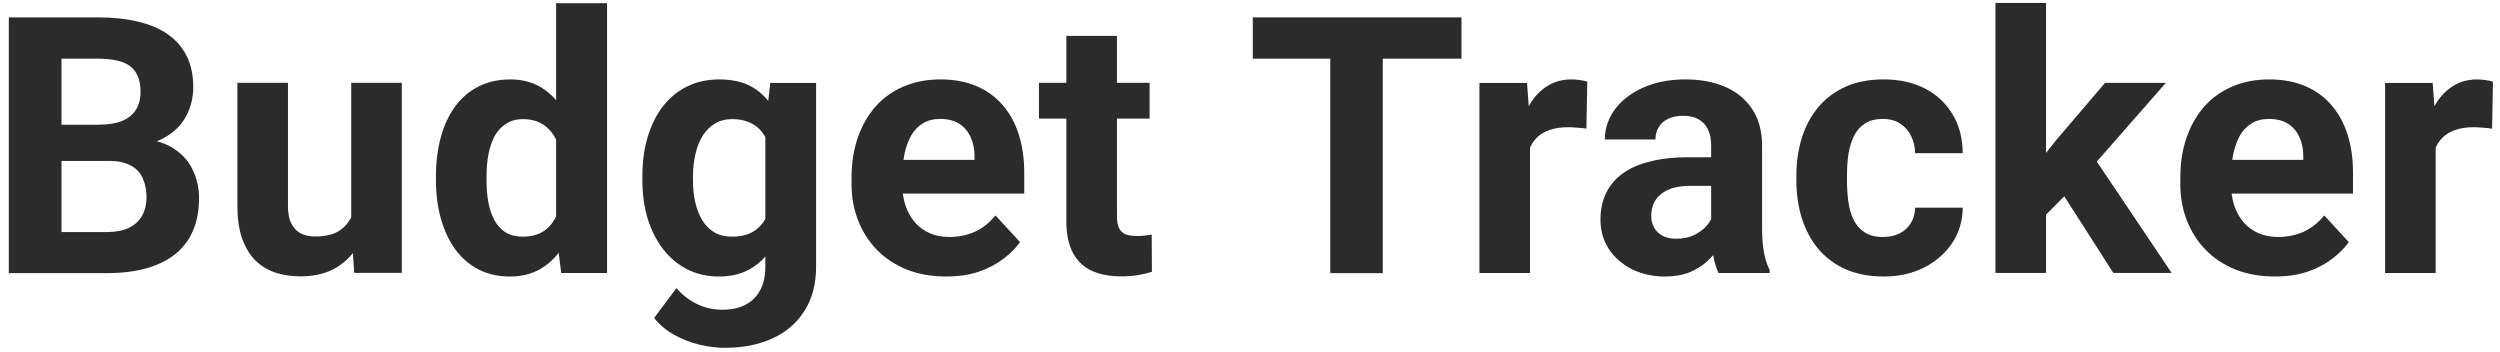 <svg width="227" height="32" viewBox="0 0 227 32" fill="none" xmlns="http://www.w3.org/2000/svg">
<g id="Budget Tracker">
<path id="Vector" d="M221.161 11.294V24.788H216.567V7.53H220.889L221.161 11.294ZM226.36 7.418L226.281 11.677C226.057 11.645 225.786 11.619 225.467 11.597C225.159 11.565 224.877 11.55 224.622 11.55C223.973 11.55 223.41 11.634 222.931 11.805C222.463 11.964 222.07 12.203 221.751 12.522C221.442 12.841 221.208 13.23 221.049 13.687C220.9 14.144 220.815 14.665 220.794 15.25L219.869 14.963C219.869 13.846 219.98 12.82 220.204 11.884C220.427 10.938 220.751 10.114 221.177 9.412C221.613 8.71 222.144 8.168 222.772 7.785C223.399 7.402 224.117 7.211 224.925 7.211C225.18 7.211 225.441 7.232 225.707 7.275C225.972 7.307 226.19 7.354 226.36 7.418Z" fill="#2B2B2B"/>
<path id="Vector_2" d="M206.57 25.107C205.23 25.107 204.029 24.895 202.965 24.469C201.902 24.033 200.998 23.433 200.254 22.667C199.52 21.901 198.956 21.013 198.563 20.003C198.169 18.982 197.973 17.898 197.973 16.749V16.111C197.973 14.803 198.159 13.607 198.531 12.522C198.903 11.438 199.435 10.497 200.126 9.699C200.828 8.902 201.678 8.29 202.678 7.865C203.678 7.429 204.805 7.211 206.06 7.211C207.282 7.211 208.367 7.413 209.313 7.817C210.26 8.221 211.052 8.795 211.69 9.54C212.339 10.284 212.828 11.177 213.158 12.219C213.487 13.251 213.652 14.399 213.652 15.665V17.579H199.935V14.516H209.138V14.165C209.138 13.527 209.021 12.958 208.787 12.459C208.564 11.948 208.223 11.544 207.766 11.246C207.309 10.949 206.724 10.8 206.012 10.8C205.406 10.8 204.885 10.933 204.449 11.199C204.013 11.464 203.656 11.837 203.38 12.315C203.114 12.794 202.912 13.357 202.774 14.006C202.646 14.644 202.582 15.346 202.582 16.111V16.749C202.582 17.441 202.678 18.078 202.869 18.663C203.071 19.248 203.353 19.753 203.715 20.179C204.087 20.604 204.534 20.934 205.055 21.168C205.586 21.401 206.187 21.518 206.857 21.518C207.686 21.518 208.457 21.359 209.17 21.04C209.893 20.71 210.515 20.216 211.036 19.557L213.269 21.981C212.908 22.502 212.413 23.002 211.786 23.48C211.169 23.959 210.425 24.352 209.553 24.661C208.681 24.959 207.686 25.107 206.57 25.107Z" fill="#2B2B2B"/>
<path id="Vector_3" d="M185.78 0.266V24.782H181.187V0.266H185.78ZM196.658 7.523L189.162 16.073L185.142 20.14L183.467 16.822L186.658 12.771L191.14 7.523H196.658ZM191.889 24.782L186.785 16.806L189.959 14.031L197.185 24.782H191.889Z" fill="#2B2B2B"/>
<path id="Vector_4" d="M170.975 21.518C171.538 21.518 172.038 21.412 172.474 21.2C172.91 20.976 173.251 20.668 173.495 20.274C173.75 19.87 173.883 19.397 173.894 18.855H178.216C178.206 20.067 177.881 21.146 177.243 22.093C176.605 23.029 175.749 23.767 174.675 24.31C173.601 24.841 172.4 25.107 171.071 25.107C169.731 25.107 168.561 24.884 167.562 24.438C166.573 23.991 165.748 23.374 165.089 22.587C164.43 21.79 163.935 20.864 163.606 19.812C163.276 18.748 163.111 17.611 163.111 16.398V15.936C163.111 14.713 163.276 13.575 163.606 12.522C163.935 11.459 164.43 10.534 165.089 9.747C165.748 8.95 166.573 8.327 167.562 7.881C168.55 7.434 169.71 7.211 171.039 7.211C172.453 7.211 173.692 7.482 174.755 8.024C175.829 8.567 176.669 9.343 177.275 10.353C177.892 11.353 178.206 12.538 178.216 13.91H173.894C173.883 13.336 173.761 12.815 173.527 12.347C173.304 11.879 172.974 11.507 172.538 11.23C172.113 10.943 171.586 10.8 170.959 10.8C170.289 10.8 169.741 10.943 169.316 11.23C168.891 11.507 168.561 11.89 168.327 12.379C168.093 12.857 167.928 13.405 167.833 14.022C167.748 14.628 167.705 15.266 167.705 15.936V16.398C167.705 17.068 167.748 17.712 167.833 18.328C167.918 18.945 168.077 19.493 168.311 19.971C168.556 20.45 168.891 20.827 169.316 21.104C169.741 21.38 170.294 21.518 170.975 21.518Z" fill="#2B2B2B"/>
<path id="Vector_5" d="M155.372 20.896V13.208C155.372 12.655 155.281 12.182 155.1 11.789C154.92 11.385 154.638 11.071 154.255 10.848C153.883 10.624 153.399 10.513 152.804 10.513C152.293 10.513 151.852 10.603 151.48 10.784C151.107 10.954 150.82 11.204 150.618 11.534C150.416 11.852 150.315 12.23 150.315 12.666H145.722C145.722 11.932 145.892 11.236 146.232 10.576C146.572 9.917 147.067 9.338 147.715 8.838C148.364 8.327 149.135 7.929 150.028 7.642C150.932 7.354 151.942 7.211 153.059 7.211C154.399 7.211 155.59 7.434 156.632 7.881C157.674 8.327 158.493 8.997 159.088 9.891C159.694 10.784 159.997 11.9 159.997 13.24V20.625C159.997 21.572 160.056 22.348 160.173 22.954C160.29 23.549 160.46 24.071 160.683 24.517V24.788H156.041C155.818 24.32 155.648 23.736 155.531 23.034C155.425 22.321 155.372 21.609 155.372 20.896ZM155.978 14.277L156.01 16.877H153.442C152.835 16.877 152.309 16.946 151.862 17.084C151.416 17.223 151.049 17.419 150.762 17.674C150.475 17.919 150.262 18.206 150.124 18.536C149.996 18.865 149.932 19.227 149.932 19.62C149.932 20.014 150.023 20.37 150.204 20.689C150.384 20.997 150.645 21.242 150.985 21.423C151.325 21.593 151.724 21.678 152.181 21.678C152.873 21.678 153.473 21.54 153.984 21.263C154.494 20.987 154.888 20.647 155.164 20.242C155.451 19.838 155.6 19.456 155.611 19.094L156.823 21.04C156.653 21.476 156.419 21.928 156.121 22.396C155.834 22.864 155.467 23.305 155.021 23.72C154.574 24.124 154.037 24.459 153.41 24.725C152.782 24.98 152.038 25.107 151.177 25.107C150.081 25.107 149.087 24.889 148.194 24.453C147.311 24.007 146.609 23.395 146.088 22.619C145.578 21.832 145.323 20.939 145.323 19.939C145.323 19.036 145.493 18.233 145.833 17.531C146.173 16.829 146.673 16.239 147.333 15.76C148.002 15.271 148.837 14.904 149.837 14.66C150.836 14.405 151.995 14.277 153.314 14.277H155.978Z" fill="#2B2B2B"/>
<path id="Vector_6" d="M138.926 11.294V24.788H134.333V7.53H138.655L138.926 11.294ZM144.126 7.418L144.046 11.677C143.823 11.645 143.552 11.619 143.233 11.597C142.925 11.565 142.643 11.55 142.388 11.55C141.739 11.55 141.175 11.634 140.697 11.805C140.229 11.964 139.835 12.203 139.516 12.522C139.208 12.841 138.974 13.23 138.815 13.687C138.666 14.144 138.581 14.665 138.559 15.25L137.634 14.963C137.634 13.846 137.746 12.82 137.969 11.884C138.193 10.938 138.517 10.114 138.942 9.412C139.378 8.71 139.91 8.168 140.537 7.785C141.165 7.402 141.882 7.211 142.691 7.211C142.946 7.211 143.206 7.232 143.472 7.275C143.738 7.307 143.956 7.354 144.126 7.418Z" fill="#2B2B2B"/>
<path id="Vector_7" d="M125.557 1.578V24.802H120.788V1.578H125.557ZM132.703 1.578V5.326H113.754V1.578H132.703Z" fill="#2B2B2B"/>
<path id="Vector_8" d="M104.385 7.517V10.771H94.336V7.517H104.385ZM96.824 3.258H101.418V19.575C101.418 20.075 101.482 20.458 101.609 20.724C101.748 20.989 101.95 21.175 102.215 21.282C102.481 21.378 102.816 21.425 103.22 21.425C103.507 21.425 103.763 21.415 103.986 21.393C104.22 21.362 104.417 21.33 104.576 21.298L104.592 24.679C104.199 24.807 103.773 24.908 103.316 24.982C102.859 25.057 102.354 25.094 101.801 25.094C100.791 25.094 99.908 24.929 99.153 24.6C98.409 24.259 97.834 23.717 97.43 22.973C97.026 22.228 96.824 21.25 96.824 20.038V3.258Z" fill="#2B2B2B"/>
<path id="Vector_9" d="M85.919 25.107C84.579 25.107 83.377 24.895 82.314 24.469C81.25 24.033 80.347 23.433 79.602 22.667C78.868 21.901 78.305 21.013 77.912 20.003C77.518 18.982 77.321 17.898 77.321 16.749V16.111C77.321 14.803 77.507 13.607 77.88 12.522C78.252 11.438 78.783 10.497 79.475 9.699C80.176 8.902 81.027 8.29 82.027 7.865C83.026 7.429 84.153 7.211 85.408 7.211C86.631 7.211 87.716 7.413 88.662 7.817C89.609 8.221 90.401 8.795 91.039 9.54C91.687 10.284 92.177 11.177 92.506 12.219C92.836 13.251 93.001 14.399 93.001 15.665V17.579H79.283V14.516H88.487V14.165C88.487 13.527 88.37 12.958 88.136 12.459C87.912 11.948 87.572 11.544 87.115 11.246C86.658 10.949 86.073 10.8 85.36 10.8C84.754 10.8 84.233 10.933 83.797 11.199C83.361 11.464 83.005 11.837 82.728 12.315C82.463 12.794 82.261 13.357 82.122 14.006C81.995 14.644 81.931 15.346 81.931 16.111V16.749C81.931 17.441 82.027 18.078 82.218 18.663C82.42 19.248 82.702 19.753 83.064 20.179C83.436 20.604 83.882 20.934 84.403 21.168C84.935 21.401 85.536 21.518 86.206 21.518C87.035 21.518 87.806 21.359 88.519 21.04C89.242 20.71 89.864 20.216 90.385 19.557L92.618 21.981C92.256 22.502 91.762 23.002 91.134 23.48C90.518 23.959 89.773 24.352 88.901 24.661C88.029 24.959 87.035 25.107 85.919 25.107Z" fill="#2B2B2B"/>
<path id="Vector_10" d="M69.939 7.53H74.102V24.214C74.102 25.788 73.751 27.122 73.049 28.218C72.358 29.324 71.39 30.158 70.146 30.722C68.902 31.296 67.456 31.583 65.807 31.583C65.084 31.583 64.319 31.488 63.511 31.296C62.713 31.105 61.947 30.807 61.214 30.403C60.491 29.999 59.885 29.488 59.395 28.872L61.421 26.16C61.953 26.777 62.569 27.255 63.271 27.596C63.973 27.947 64.749 28.122 65.6 28.122C66.43 28.122 67.131 27.968 67.706 27.66C68.28 27.362 68.721 26.92 69.029 26.336C69.338 25.761 69.492 25.065 69.492 24.246V11.518L69.939 7.53ZM58.327 16.366V16.032C58.327 14.713 58.486 13.517 58.805 12.443C59.135 11.358 59.597 10.428 60.193 9.651C60.799 8.875 61.533 8.274 62.394 7.849C63.255 7.424 64.228 7.211 65.313 7.211C66.461 7.211 67.424 7.424 68.2 7.849C68.976 8.274 69.614 8.88 70.114 9.667C70.614 10.444 71.002 11.363 71.278 12.427C71.566 13.479 71.789 14.633 71.948 15.888V16.622C71.789 17.823 71.55 18.94 71.231 19.971C70.912 21.003 70.492 21.907 69.971 22.683C69.45 23.448 68.801 24.044 68.025 24.469C67.259 24.895 66.344 25.107 65.281 25.107C64.218 25.107 63.255 24.889 62.394 24.453C61.543 24.017 60.815 23.406 60.209 22.619C59.603 21.832 59.135 20.907 58.805 19.844C58.486 18.78 58.327 17.621 58.327 16.366ZM62.92 16.032V16.366C62.92 17.079 62.989 17.744 63.128 18.36C63.266 18.977 63.479 19.525 63.766 20.003C64.064 20.471 64.43 20.838 64.866 21.104C65.313 21.359 65.839 21.487 66.445 21.487C67.285 21.487 67.971 21.311 68.503 20.96C69.035 20.599 69.433 20.104 69.699 19.477C69.965 18.849 70.119 18.126 70.162 17.308V15.218C70.141 14.548 70.05 13.947 69.891 13.416C69.731 12.873 69.508 12.411 69.221 12.028C68.934 11.645 68.562 11.347 68.104 11.135C67.647 10.922 67.105 10.816 66.477 10.816C65.871 10.816 65.345 10.954 64.898 11.23C64.462 11.496 64.095 11.863 63.798 12.331C63.511 12.799 63.293 13.352 63.144 13.99C62.995 14.617 62.92 15.298 62.92 16.032Z" fill="#2B2B2B"/>
<path id="Vector_11" d="M50.494 21.025V0.289H55.12V24.789H50.957L50.494 21.025ZM39.584 16.367V16.032C39.584 14.714 39.733 13.517 40.031 12.443C40.328 11.359 40.764 10.428 41.339 9.652C41.913 8.876 42.62 8.275 43.46 7.85C44.3 7.424 45.257 7.212 46.331 7.212C47.341 7.212 48.224 7.424 48.979 7.85C49.744 8.275 50.393 8.881 50.925 9.668C51.467 10.444 51.903 11.364 52.233 12.427C52.562 13.48 52.802 14.634 52.95 15.889V16.622C52.802 17.824 52.562 18.941 52.233 19.972C51.903 21.003 51.467 21.907 50.925 22.683C50.393 23.449 49.744 24.045 48.979 24.47C48.213 24.895 47.32 25.108 46.299 25.108C45.225 25.108 44.268 24.89 43.428 24.454C42.599 24.018 41.897 23.407 41.323 22.62C40.759 21.833 40.328 20.908 40.031 19.844C39.733 18.781 39.584 17.622 39.584 16.367ZM44.178 16.032V16.367C44.178 17.08 44.231 17.744 44.337 18.361C44.454 18.978 44.64 19.525 44.895 20.004C45.161 20.472 45.502 20.839 45.916 21.104C46.342 21.36 46.857 21.487 47.464 21.487C48.25 21.487 48.899 21.312 49.41 20.961C49.92 20.599 50.308 20.105 50.574 19.477C50.85 18.85 51.01 18.127 51.052 17.308V15.219C51.02 14.549 50.925 13.948 50.765 13.416C50.616 12.874 50.393 12.411 50.095 12.029C49.808 11.646 49.447 11.348 49.011 11.135C48.585 10.923 48.08 10.816 47.495 10.816C46.9 10.816 46.389 10.955 45.964 11.231C45.539 11.497 45.193 11.864 44.927 12.332C44.672 12.8 44.481 13.352 44.353 13.991C44.236 14.618 44.178 15.299 44.178 16.032Z" fill="#2B2B2B"/>
<path id="Vector_12" d="M31.89 20.643V7.516H36.484V24.774H32.161L31.89 20.643ZM32.401 17.102L33.756 17.07C33.756 18.218 33.623 19.287 33.358 20.276C33.092 21.254 32.693 22.105 32.161 22.828C31.63 23.541 30.96 24.099 30.151 24.503C29.343 24.896 28.392 25.093 27.296 25.093C26.456 25.093 25.68 24.976 24.968 24.742C24.266 24.498 23.66 24.12 23.149 23.61C22.649 23.089 22.256 22.424 21.969 21.616C21.692 20.797 21.554 19.813 21.554 18.665V7.516H26.148V18.697C26.148 19.207 26.206 19.638 26.323 19.989C26.451 20.34 26.627 20.627 26.85 20.85C27.073 21.073 27.334 21.233 27.631 21.329C27.94 21.424 28.28 21.472 28.652 21.472C29.599 21.472 30.343 21.281 30.885 20.898C31.438 20.515 31.826 19.994 32.05 19.335C32.284 18.665 32.401 17.921 32.401 17.102Z" fill="#2B2B2B"/>
<path id="Vector_13" d="M9.891 14.61H3.925L3.893 11.324H8.902C9.784 11.324 10.507 11.212 11.071 10.989C11.634 10.755 12.055 10.42 12.331 9.984C12.618 9.537 12.762 8.995 12.762 8.357C12.762 7.634 12.623 7.049 12.347 6.603C12.081 6.156 11.661 5.832 11.087 5.63C10.523 5.428 9.795 5.326 8.902 5.326H5.584V24.802H0.799V1.578H8.902C10.252 1.578 11.459 1.706 12.522 1.961C13.596 2.216 14.506 2.604 15.25 3.125C15.994 3.646 16.563 4.306 16.957 5.103C17.35 5.89 17.547 6.826 17.547 7.91C17.547 8.867 17.329 9.75 16.893 10.558C16.468 11.366 15.792 12.026 14.867 12.536C13.953 13.046 12.756 13.328 11.278 13.382L9.891 14.61ZM9.683 24.802H2.617L4.483 21.07H9.683C10.523 21.07 11.209 20.937 11.741 20.671C12.273 20.394 12.666 20.022 12.921 19.554C13.176 19.086 13.304 18.549 13.304 17.943C13.304 17.263 13.187 16.673 12.953 16.173C12.73 15.673 12.368 15.29 11.868 15.024C11.369 14.748 10.709 14.61 9.891 14.61H5.281L5.313 11.324H11.055L12.156 12.616C13.57 12.595 14.708 12.845 15.569 13.366C16.441 13.876 17.074 14.541 17.467 15.359C17.871 16.178 18.073 17.055 18.073 17.991C18.073 19.48 17.749 20.735 17.1 21.756C16.452 22.766 15.5 23.526 14.245 24.036C13.001 24.547 11.48 24.802 9.683 24.802Z" fill="#2B2B2B"/>
</g>
</svg>
